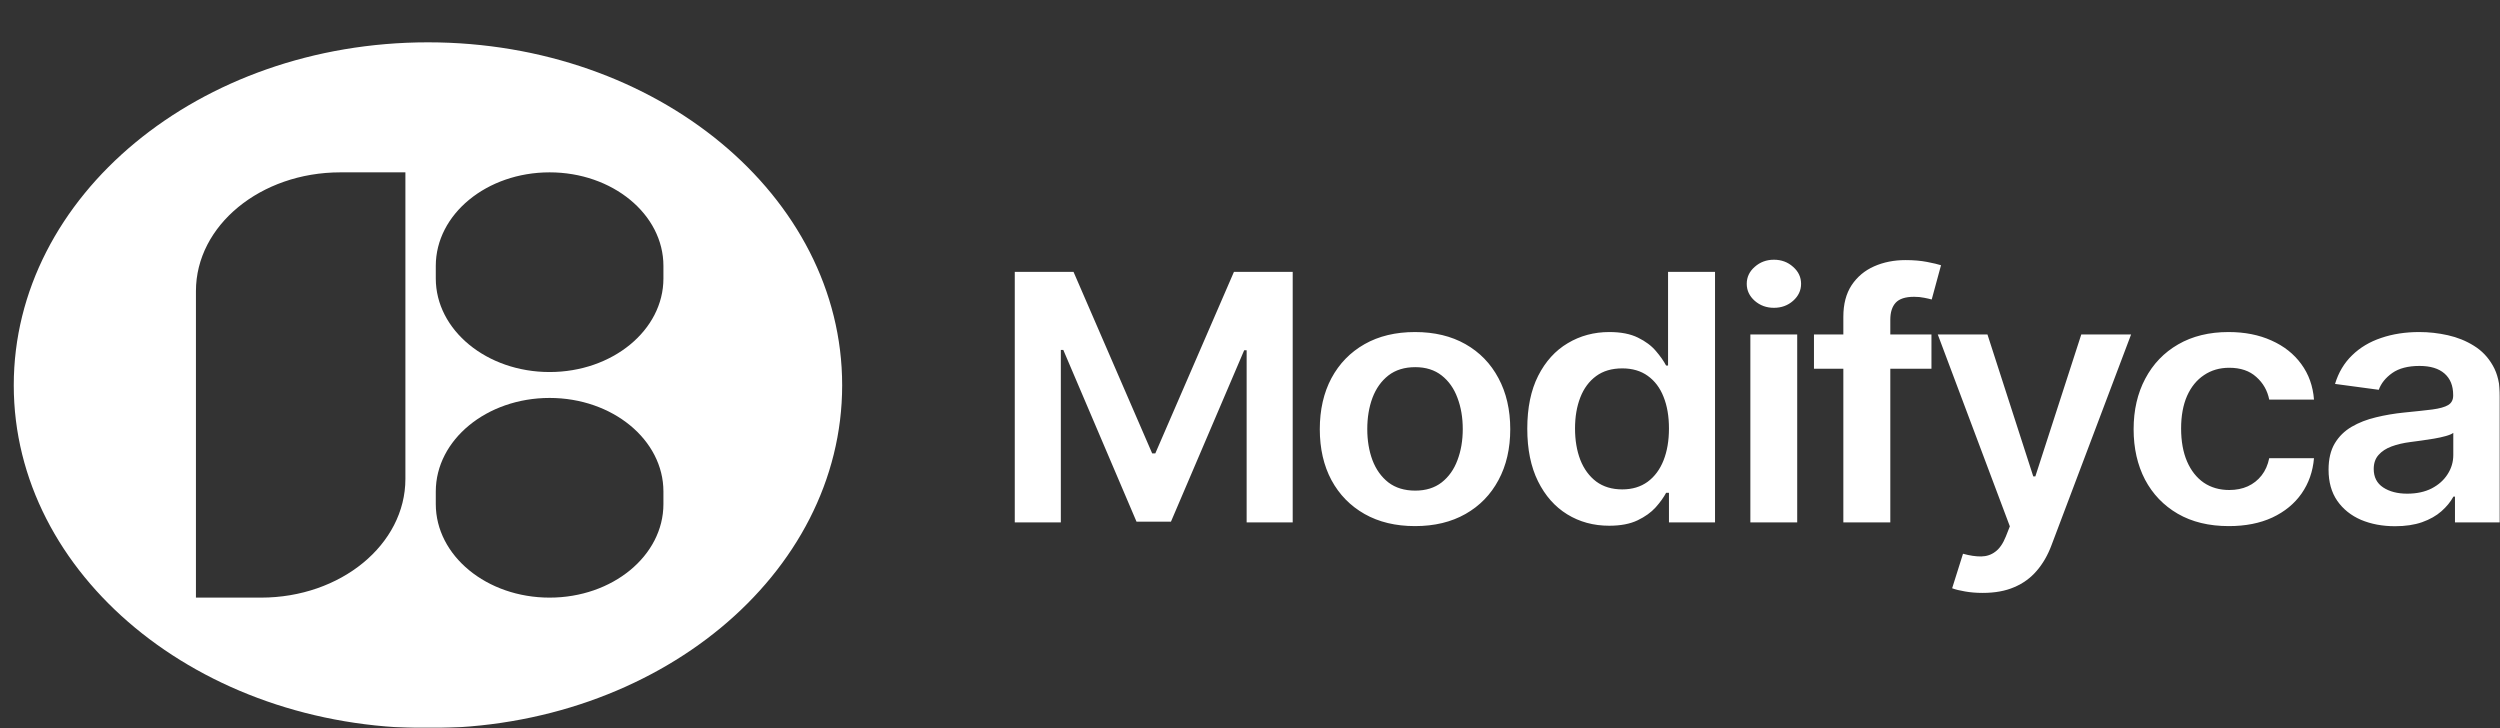<svg width="807" height="235" viewBox="0 0 807 235" fill="none" xmlns="http://www.w3.org/2000/svg">
<rect x="0" y="0" width="807" height="235" fill="#333333" stroke="none"/>
<g clip-path="url(#clip0_311_49)">
<mask id="mask0_311_49" style="mask-type:luminance" maskUnits="userSpaceOnUse" x="0" y="0" width="807" height="235">
<path d="M807 0H0V235H807V0Z" fill="white"/>
</mask>
<g mask="url(#mask0_311_49)">
<mask id="mask1_311_49" style="mask-type:luminance" maskUnits="userSpaceOnUse" x="-1" y="0" width="277" height="246">
<path d="M275.552 0H-0.18V245.93H275.552V0Z" fill="white"/>
</mask>
<g mask="url(#mask1_311_49)">
<path fill-rule="evenodd" clip-rule="evenodd" d="M271.851 124.362C271.851 185.5 211.989 235.061 138.147 235.061C64.304 235.061 4.442 185.5 4.442 124.362C4.442 63.225 64.304 13.663 138.147 13.663C211.989 13.663 271.851 63.225 271.851 124.362ZM109.86 55.635C84.117 55.635 63.249 72.789 63.249 93.95V192.912H84.251C109.994 192.912 130.862 175.758 130.862 154.597V55.635H109.86ZM140.671 85.836C140.671 69.157 157.119 55.635 177.41 55.635C197.702 55.635 214.152 69.157 214.152 85.836V89.891C214.152 106.571 197.702 120.092 177.41 120.092C157.119 120.092 140.671 106.571 140.671 89.891V85.836ZM177.41 128.455C157.119 128.455 140.671 141.977 140.671 158.656V162.71C140.671 179.391 157.119 192.912 177.41 192.912C197.702 192.912 214.152 179.391 214.152 162.71V158.656C214.152 141.977 197.702 128.455 177.41 128.455Z" fill="white"/>
</g>
<path d="M327.568 87.75H346.531L371.926 146.364H372.928L398.321 87.75H417.284V168.64H402.414V113.068H401.62L377.981 168.403H366.871L343.23 112.949H342.437V168.64H327.568V87.75ZM456.768 169.825C450.504 169.825 445.073 168.521 440.48 165.915C435.885 163.308 432.321 159.661 429.787 154.975C427.282 150.287 426.029 144.81 426.029 138.544C426.029 132.276 427.282 126.786 429.787 122.073C432.321 117.36 435.885 113.7 440.48 111.093C445.073 108.486 450.504 107.183 456.768 107.183C463.033 107.183 468.462 108.486 473.056 111.093C477.652 113.7 481.202 117.36 483.707 122.073C486.241 126.786 487.509 132.276 487.509 138.544C487.509 144.81 486.241 150.287 483.707 154.975C481.202 159.661 477.652 163.308 473.056 165.915C468.462 168.521 463.033 169.825 456.768 169.825ZM456.851 158.371C460.249 158.371 463.089 157.489 465.372 155.725C467.656 153.935 469.354 151.537 470.468 148.535C471.61 145.534 472.18 142.189 472.18 138.504C472.18 134.791 471.61 131.434 470.468 128.432C469.354 125.404 467.656 122.994 465.372 121.204C463.089 119.413 460.249 118.518 456.851 118.518C453.372 118.518 450.475 119.413 448.164 121.204C445.881 122.994 444.169 125.404 443.026 128.432C441.913 131.434 441.357 134.791 441.357 138.504C441.357 142.189 441.913 145.534 443.026 148.535C444.169 151.537 445.881 153.935 448.164 155.725C450.475 157.489 453.372 158.371 456.851 158.371ZM519.443 169.706C514.404 169.706 509.894 168.482 505.911 166.033C501.93 163.585 498.784 160.03 496.472 155.368C494.161 150.709 493.005 145.047 493.005 138.385C493.005 131.644 494.175 125.956 496.514 121.323C498.881 116.662 502.069 113.147 506.079 110.777C510.088 108.381 514.558 107.183 519.486 107.183C523.246 107.183 526.336 107.788 528.758 108.999C531.181 110.184 533.101 111.619 534.522 113.305C535.942 114.963 537.043 116.531 537.822 118.005H538.448V87.75H553.609V168.64H538.741V159.082H537.822C537.043 160.556 535.915 162.123 534.439 163.782C532.964 165.414 531.013 166.809 528.592 167.968C526.168 169.127 523.12 169.706 519.443 169.706ZM523.663 157.976C526.865 157.976 529.594 157.159 531.849 155.527C534.103 153.868 535.817 151.565 536.987 148.615C538.156 145.666 538.741 142.23 538.741 138.306C538.741 134.383 538.156 130.973 536.987 128.077C535.844 125.18 534.146 122.929 531.891 121.323C529.663 119.716 526.921 118.914 523.663 118.914C520.294 118.914 517.482 119.743 515.226 121.401C512.971 123.06 511.272 125.351 510.13 128.274C508.989 131.196 508.418 134.541 508.418 138.306C508.418 142.099 508.989 145.482 510.13 148.458C511.3 151.406 513.012 153.736 515.268 155.449C517.551 157.133 520.35 157.976 523.663 157.976ZM565.017 168.64V107.973H580.137V168.64H565.017ZM572.619 99.362C570.223 99.362 568.162 98.612 566.436 97.111C564.711 95.584 563.848 93.754 563.848 91.621C563.848 89.462 564.711 87.632 566.436 86.131C568.162 84.603 570.223 83.84 572.619 83.84C575.041 83.84 577.101 84.603 578.801 86.131C580.525 87.632 581.389 89.462 581.389 91.621C581.389 93.754 580.525 95.584 578.801 97.111C577.101 98.612 575.041 99.362 572.619 99.362ZM623.474 107.973V119.032H585.55V107.973H623.474ZM595.031 168.64V102.246C595.031 98.164 595.922 94.767 597.704 92.055C599.514 89.343 601.935 87.316 604.971 85.973C608.007 84.63 611.376 83.958 615.079 83.958C617.697 83.958 620.021 84.156 622.053 84.551C624.086 84.946 625.59 85.301 626.564 85.617L623.557 96.676C622.916 96.492 622.109 96.308 621.135 96.123C620.161 95.913 619.075 95.808 617.877 95.808C615.064 95.808 613.074 96.453 611.904 97.743C610.762 99.007 610.192 100.824 610.192 103.193V168.64H595.031ZM640.008 191.39C637.948 191.39 636.039 191.232 634.286 190.916C632.559 190.626 631.181 190.285 630.15 189.889L633.659 178.751C635.86 179.357 637.823 179.647 639.548 179.62C641.276 179.594 642.791 179.08 644.101 178.08C645.437 177.106 646.566 175.473 647.485 173.182L648.779 169.904L625.514 107.973H641.554L656.339 153.79H657.007L671.835 107.973H687.913L662.228 175.985C661.03 179.199 659.443 181.951 657.466 184.242C655.49 186.559 653.067 188.323 650.199 189.535C647.36 190.771 643.961 191.39 640.008 191.39ZM719.474 169.825C713.07 169.825 707.571 168.495 702.975 165.835C698.41 163.177 694.887 159.503 692.409 154.816C689.96 150.103 688.732 144.678 688.732 138.544C688.732 132.382 689.987 126.945 692.492 122.231C694.999 117.492 698.535 113.805 703.101 111.172C707.696 108.512 713.124 107.183 719.391 107.183C724.597 107.183 729.206 108.091 733.215 109.908C737.253 111.698 740.469 114.239 742.864 117.531C745.258 120.796 746.622 124.614 746.956 128.985H732.505C731.92 126.062 730.528 123.627 728.328 121.678C726.157 119.704 723.246 118.715 719.6 118.715C716.508 118.715 713.794 119.505 711.454 121.086C709.117 122.64 707.291 124.878 705.984 127.8C704.703 130.723 704.062 134.225 704.062 138.306C704.062 142.441 704.703 145.996 705.984 148.97C707.264 151.92 709.061 154.197 711.371 155.803C713.709 157.383 716.452 158.173 719.6 158.173C721.827 158.173 723.817 157.778 725.572 156.989C727.355 156.173 728.843 155.001 730.04 153.473C731.239 151.946 732.059 150.09 732.505 147.904H746.956C746.594 152.196 745.258 156.001 742.947 159.318C740.637 162.61 737.489 165.19 733.508 167.059C729.525 168.904 724.848 169.825 719.474 169.825ZM773.128 169.864C769.063 169.864 765.402 169.18 762.144 167.811C758.914 166.415 756.351 164.361 754.458 161.649C752.593 158.937 751.659 155.594 751.659 151.616C751.659 148.194 752.329 145.363 753.664 143.125C755.002 140.887 756.824 139.096 759.136 137.753C761.447 136.41 764.051 135.397 766.946 134.711C769.87 134.001 772.891 133.488 776.01 133.171C779.768 132.803 782.818 132.473 785.157 132.184C787.495 131.868 789.195 131.395 790.253 130.762C791.338 130.104 791.882 129.09 791.882 127.721V127.484C791.882 124.508 790.948 122.205 789.083 120.572C787.217 118.94 784.532 118.123 781.023 118.123C777.319 118.123 774.381 118.887 772.21 120.414C770.065 121.942 768.618 123.745 767.865 125.825L753.748 123.929C754.861 120.243 756.7 117.162 759.262 114.687C761.823 112.186 764.956 110.316 768.66 109.079C772.362 107.814 776.456 107.183 780.938 107.183C784.03 107.183 787.107 107.525 790.168 108.21C793.233 108.894 796.03 110.026 798.564 111.606C801.099 113.16 803.131 115.28 804.662 117.965C806.222 120.651 807.001 124.008 807.001 128.037V168.64H792.467V160.306H791.965C791.046 161.992 789.751 163.571 788.08 165.046C786.439 166.494 784.364 167.665 781.858 168.561C779.379 169.43 776.47 169.864 773.128 169.864ZM777.054 159.358C780.089 159.358 782.721 158.792 784.949 157.661C787.176 156.501 788.888 154.975 790.085 153.078C791.311 151.182 791.923 149.115 791.923 146.877V139.728C791.45 140.096 790.643 140.439 789.5 140.756C788.387 141.071 787.134 141.347 785.742 141.584C784.35 141.822 782.971 142.032 781.608 142.216C780.243 142.401 779.06 142.559 778.056 142.691C775.8 142.98 773.783 143.454 772.001 144.111C770.218 144.771 768.812 145.692 767.782 146.877C766.753 148.035 766.236 149.537 766.236 151.379C766.236 154.013 767.253 156.001 769.286 157.344C771.318 158.687 773.908 159.358 777.054 159.358Z" fill="white"/>
</g>
</g>
<defs>
<clipPath id="clip0_311_49">
<rect width="807" height="235" fill="white"/>
</clipPath>
</defs>
</svg>
